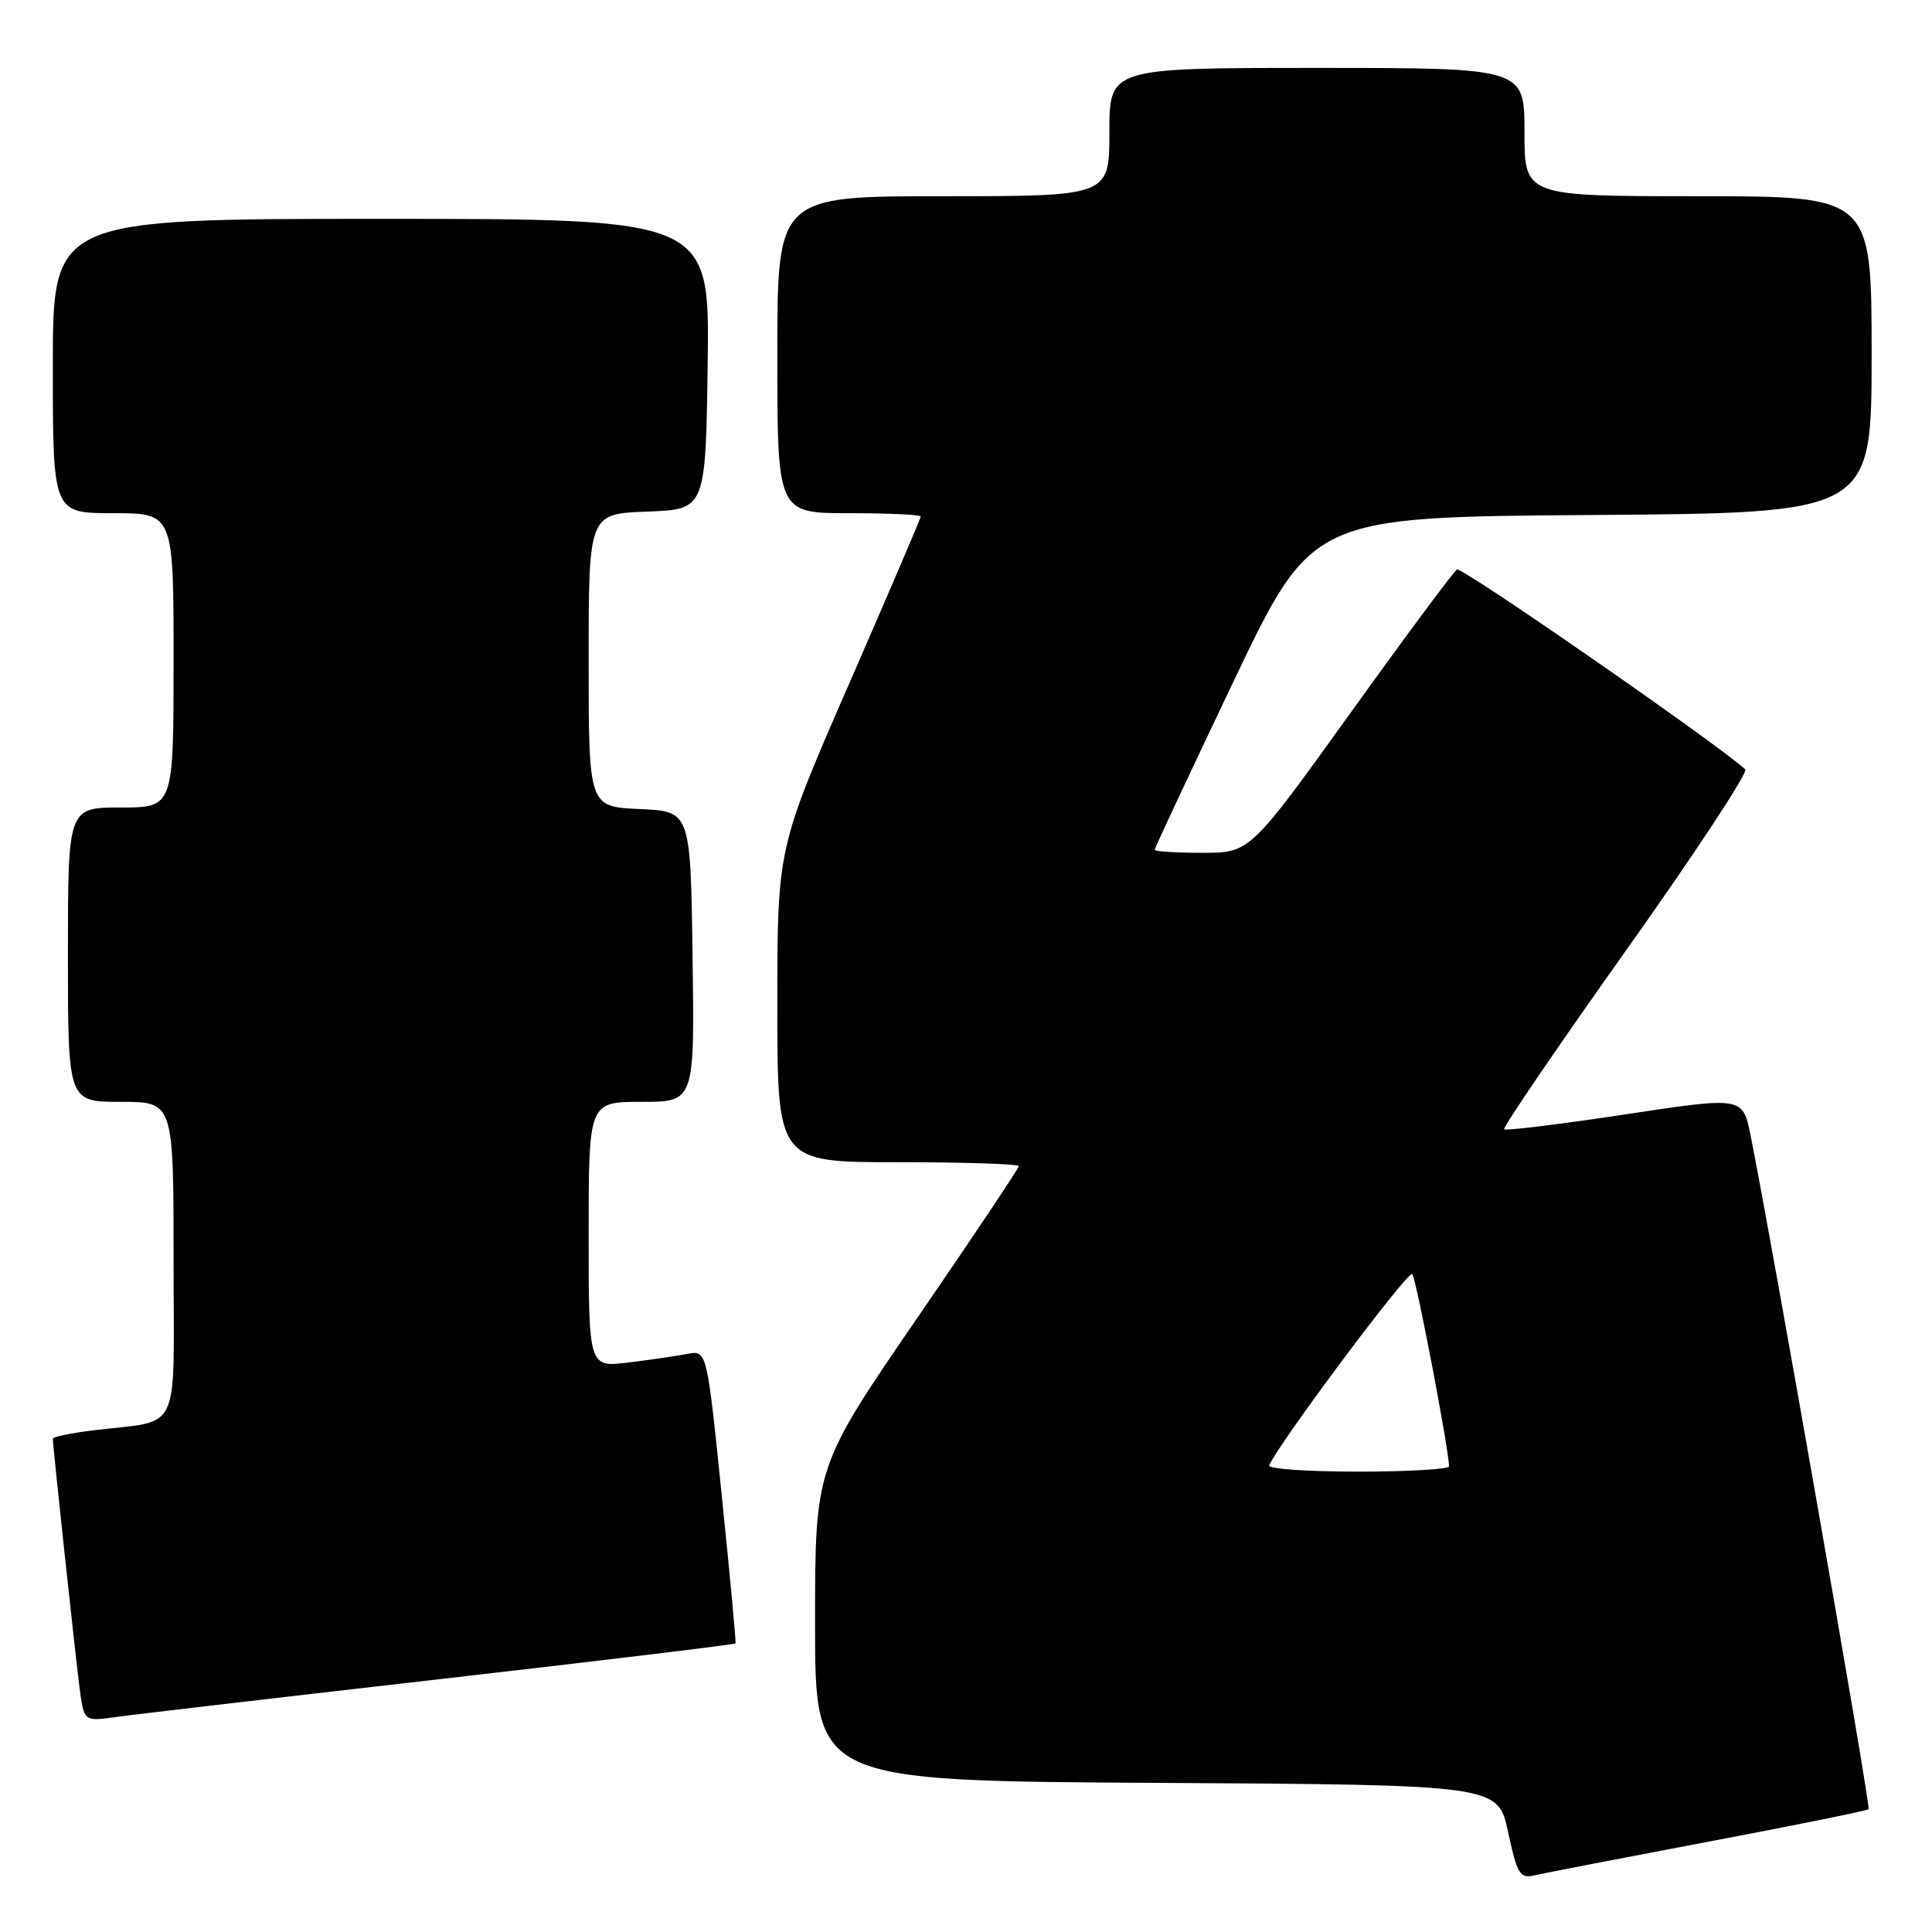 <?xml version="1.0" encoding="UTF-8" standalone="no"?>
<!DOCTYPE svg PUBLIC "-//W3C//DTD SVG 1.1//EN" "http://www.w3.org/Graphics/SVG/1.1/DTD/svg11.dtd" >
<svg xmlns="http://www.w3.org/2000/svg" xmlns:xlink="http://www.w3.org/1999/xlink" version="1.1" viewBox="0 0 256 256">
 <g >
 <path fill="currentColor"
d=" M 226.38 244.03 C 237.86 241.86 247.41 239.92 247.60 239.73 C 247.91 239.42 234.68 163.96 231.95 150.40 C 230.92 145.31 230.92 145.31 215.31 147.67 C 206.72 148.97 199.52 149.85 199.30 149.64 C 199.09 149.42 206.36 138.75 215.46 125.93 C 224.57 113.11 231.68 102.31 231.26 101.94 C 227.20 98.30 193.69 75.08 193.06 75.46 C 192.60 75.75 186.24 84.31 178.93 94.49 C 165.63 113.00 165.63 113.00 159.31 113.00 C 155.84 113.00 153.00 112.82 153.00 112.60 C 153.00 112.38 157.69 102.37 163.42 90.35 C 173.84 68.50 173.84 68.50 210.92 68.24 C 248.00 67.98 248.00 67.98 248.00 46.99 C 248.00 26.00 248.00 26.00 225.00 26.00 C 202.00 26.00 202.00 26.00 202.00 17.50 C 202.00 9.00 202.00 9.00 174.50 9.00 C 147.00 9.00 147.00 9.00 147.00 17.50 C 147.00 26.00 147.00 26.00 125.00 26.00 C 103.00 26.00 103.00 26.00 103.00 47.00 C 103.00 68.00 103.00 68.00 112.50 68.00 C 117.72 68.00 122.00 68.20 122.00 68.44 C 122.00 68.68 117.72 78.66 112.50 90.63 C 103.00 112.39 103.00 112.39 103.00 133.19 C 103.00 154.00 103.00 154.00 119.00 154.00 C 127.80 154.00 135.00 154.23 135.00 154.52 C 135.00 154.80 128.93 163.88 121.50 174.70 C 108.00 194.37 108.00 194.37 108.00 215.17 C 108.00 235.98 108.00 235.98 153.24 236.24 C 198.48 236.50 198.48 236.50 199.83 242.75 C 201.04 248.36 201.39 248.94 203.34 248.49 C 204.53 248.21 214.90 246.21 226.38 244.03 Z  M 58.41 222.48 C 79.81 220.03 97.38 217.90 97.46 217.76 C 97.55 217.62 96.73 208.82 95.64 198.21 C 93.67 178.91 93.67 178.91 91.08 179.40 C 89.66 179.67 86.14 180.19 83.25 180.54 C 78.00 181.19 78.00 181.19 78.00 163.59 C 78.00 146.00 78.00 146.00 85.02 146.00 C 92.04 146.00 92.04 146.00 91.77 126.75 C 91.50 107.50 91.50 107.50 84.75 107.20 C 78.00 106.91 78.00 106.91 78.00 87.50 C 78.00 68.08 78.00 68.08 85.75 67.79 C 93.50 67.50 93.50 67.50 93.77 48.25 C 94.04 29.00 94.04 29.00 50.52 29.00 C 7.00 29.00 7.00 29.00 7.00 48.50 C 7.00 68.00 7.00 68.00 15.00 68.00 C 23.00 68.00 23.00 68.00 23.00 87.50 C 23.00 107.00 23.00 107.00 16.00 107.00 C 9.00 107.00 9.00 107.00 9.00 126.50 C 9.00 146.00 9.00 146.00 16.00 146.00 C 23.00 146.00 23.00 146.00 23.00 166.92 C 23.00 190.62 24.22 188.07 12.25 189.54 C 9.36 189.90 7.00 190.39 7.00 190.64 C 7.00 191.61 10.03 219.75 10.56 223.80 C 11.14 228.10 11.14 228.10 15.32 227.52 C 17.62 227.19 37.01 224.93 58.41 222.48 Z  M 168.17 194.18 C 169.28 191.44 186.61 168.24 187.13 168.81 C 187.65 169.39 192.00 192.13 192.00 194.30 C 192.00 194.68 186.56 195.00 179.92 195.00 C 173.27 195.00 167.98 194.63 168.17 194.18 Z "/>
</g>
</svg>